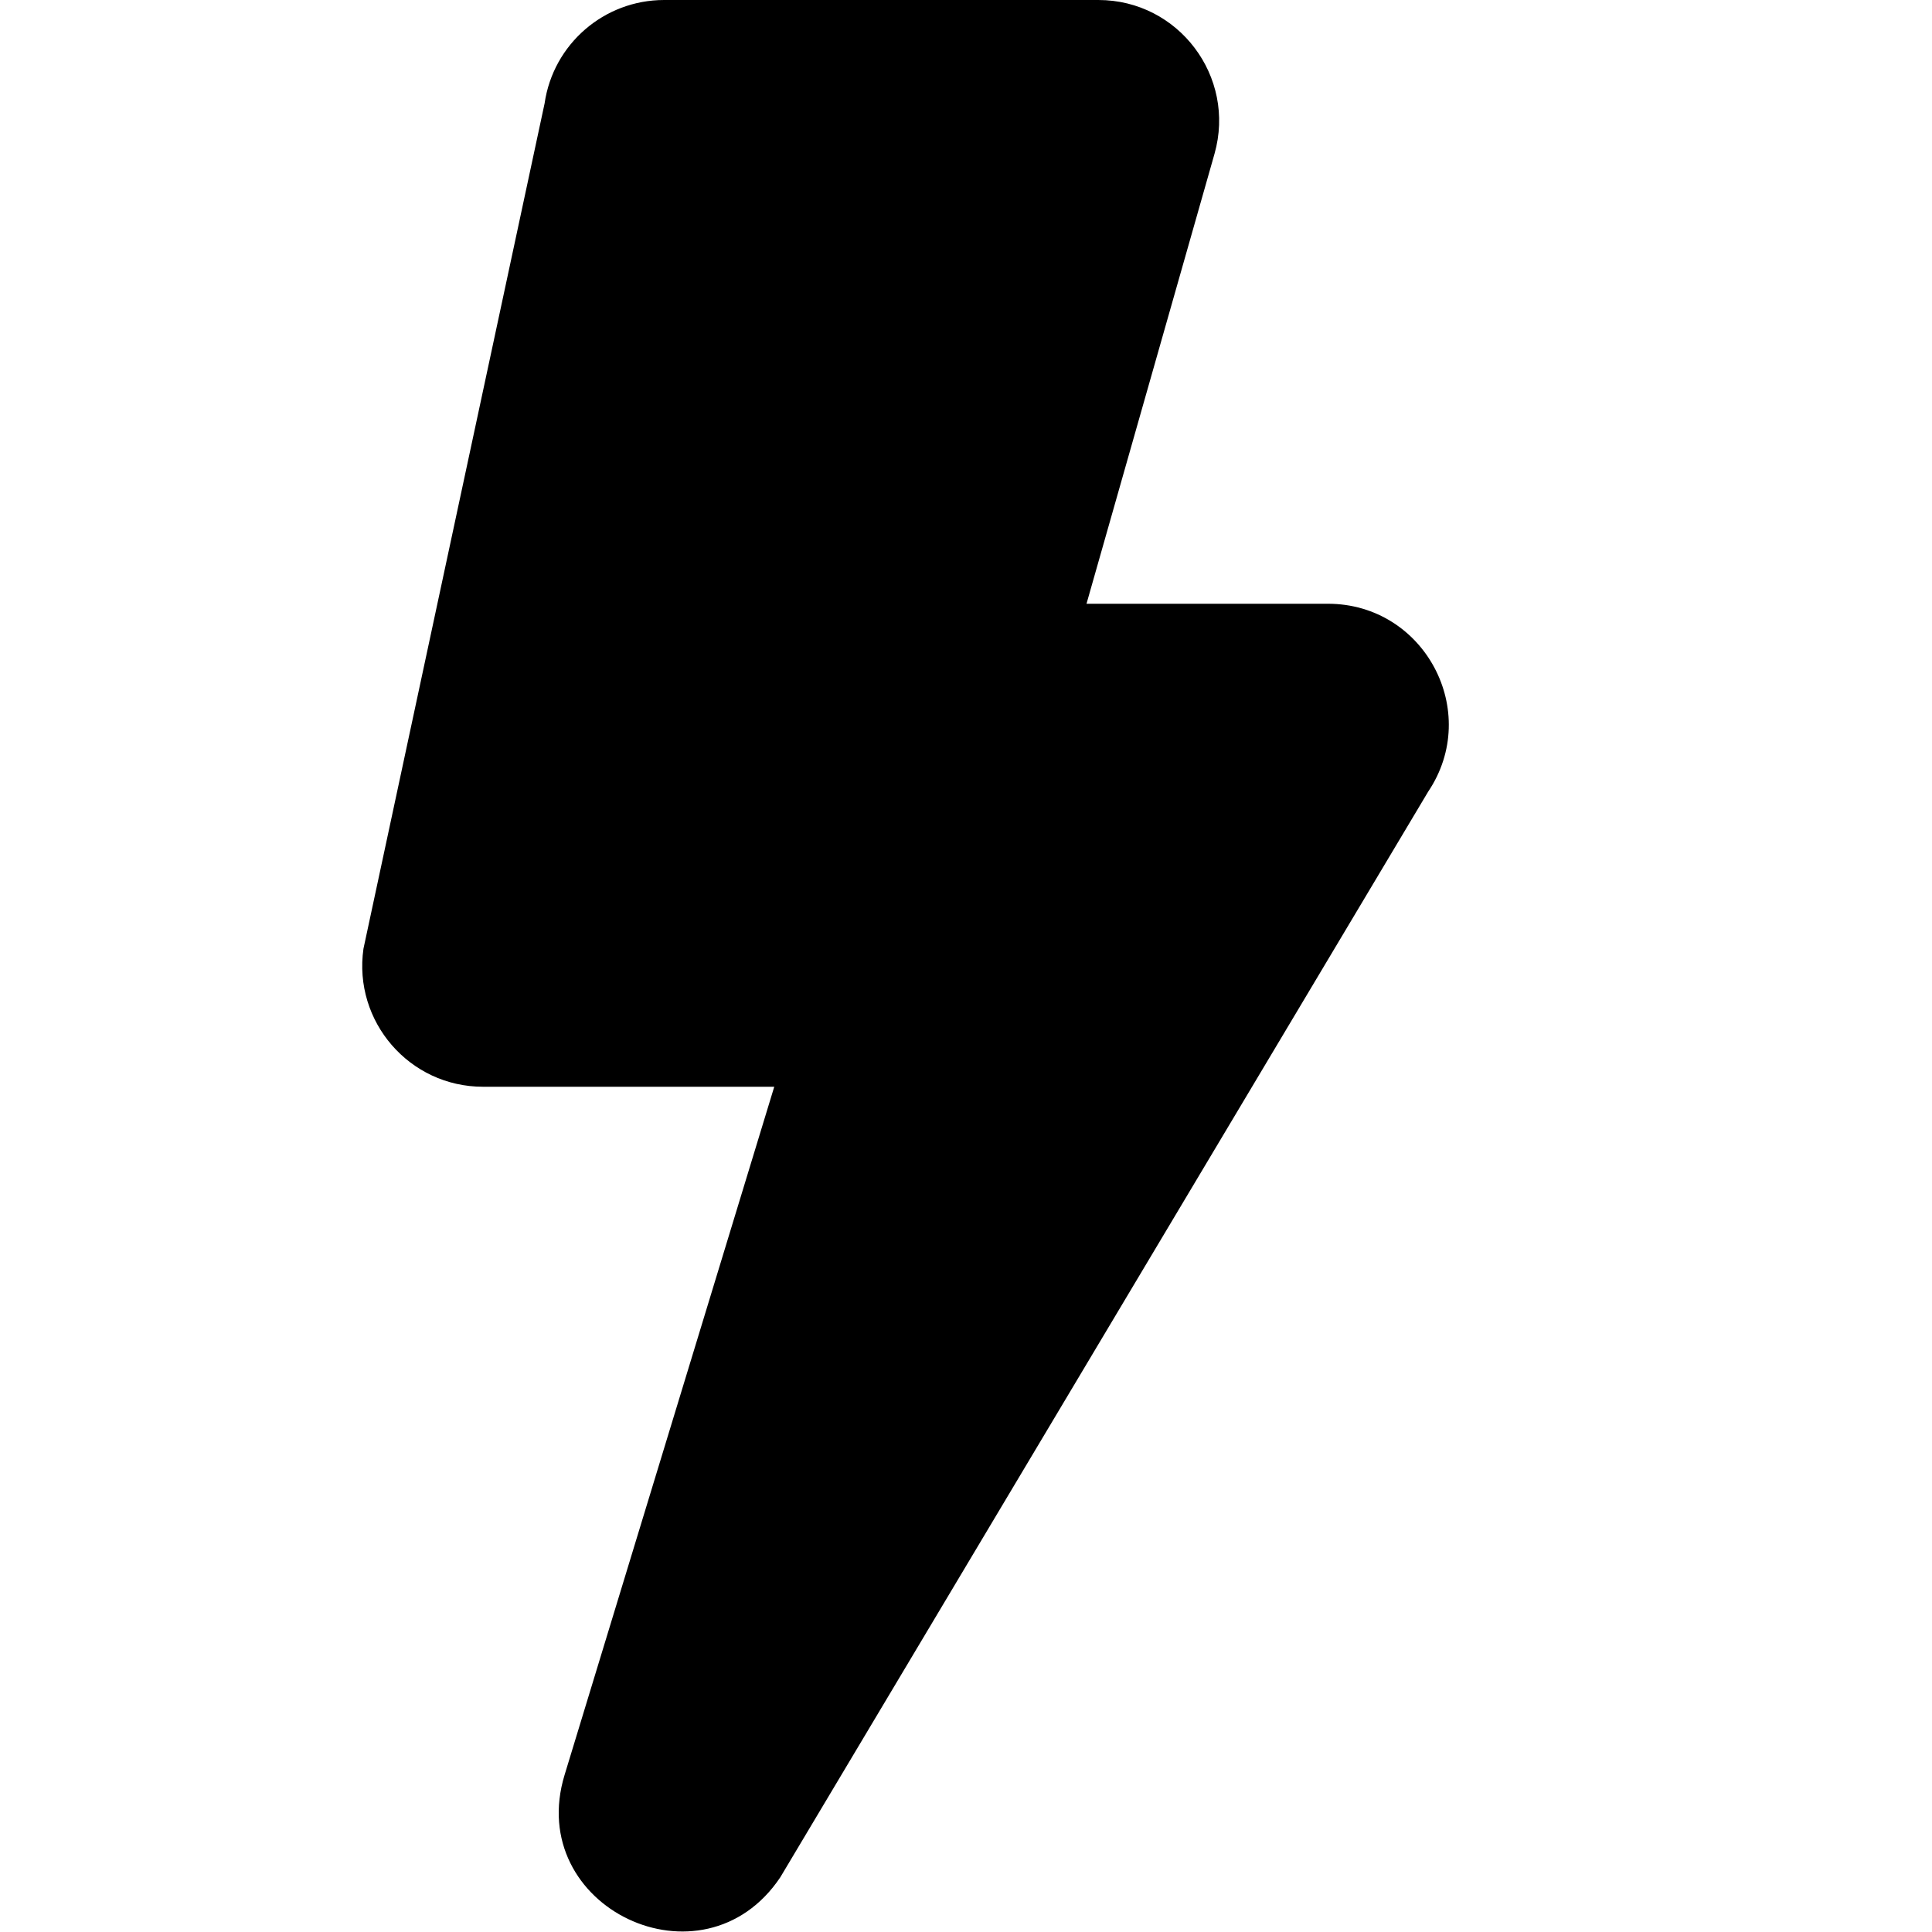 <svg width="16" height="16" viewBox="0 0 16 16" xmlns="http://www.w3.org/2000/svg">
<path d="M11.827 6.557L6.462 15.547C5.822 16.502 4.34 15.798 4.676 14.698L6.412 9H4C3.391 9 2.924 8.46 3.01 7.857L4.51 0.857C4.581 0.365 5.003 0 5.5 0H9.096C9.76 0 10.239 0.635 10.058 1.274L8.998 5H10.997C11.797 5 12.273 5.893 11.827 6.557Z"/>
</svg>
